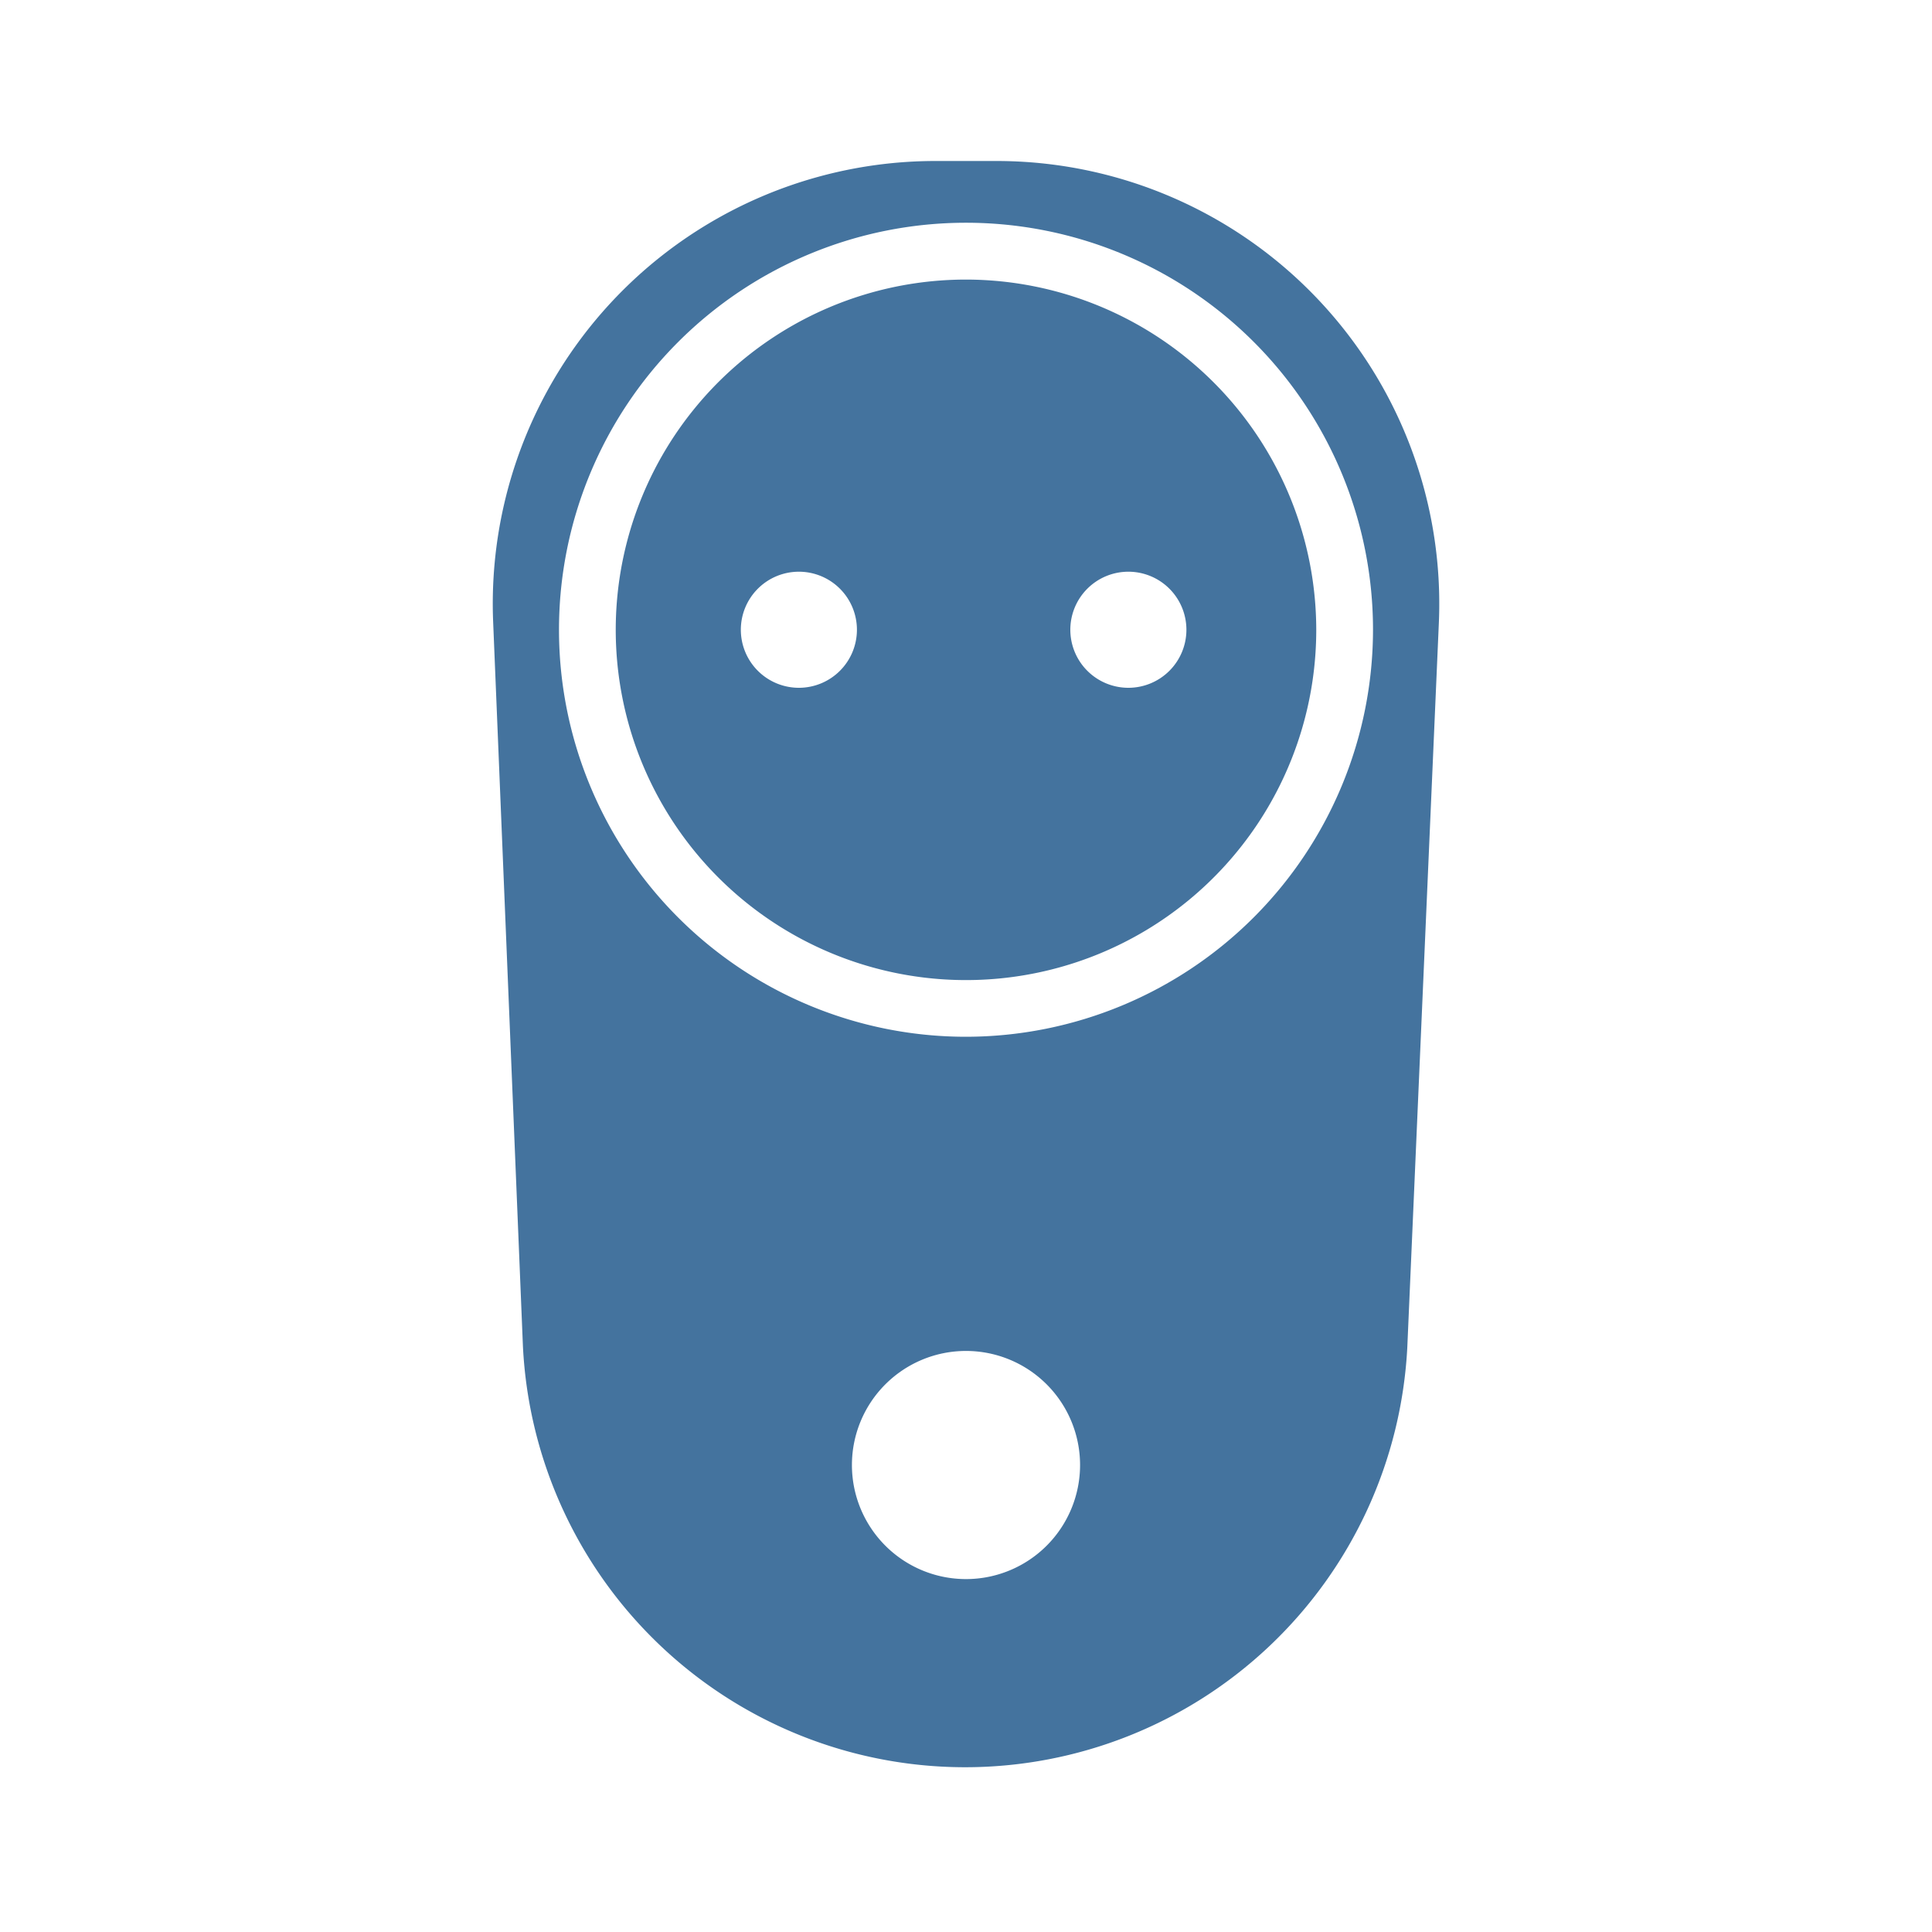 <svg xmlns="http://www.w3.org/2000/svg"  fill="#44739e"  width="24" height="24" viewBox="0 0 24 24">
  <path id="Colore_riempimento_1" data-name="Colore riempimento 1" class="cls-1" d="M 12,3.473 A 4.351,4.351 0 1 0 16.351,7.823 4.356,4.356 0 0 0 12,3.473 Z M 9.924,8.544 A 0.721,0.721 0 1 1 10.645,7.823 0.721,0.721 0 0 1 9.924,8.544 Z m 4.093,0 A 0.721,0.721 0 1 1 14.738,7.823 0.721,0.721 0 0 1 14.017,8.544 Z M 12.381,2 H 11.619 A 5.5,5.5 0 0 0 6.126,7.724 l 0.37,9 a 5.5,5.5 0 0 0 10.986,0.013 l 0.392,-9 A 5.5,5.5 0 0 0 12.381,2 Z M 12,19.616 A 1.417,1.417 0 1 1 13.417,18.2 1.417,1.417 0 0 1 12,19.616 Z m 0,-6.737 A 5.056,5.056 0 1 1 17.056,7.823 5.061,5.061 0 0 1 12,12.879 Z"/>
</svg>
